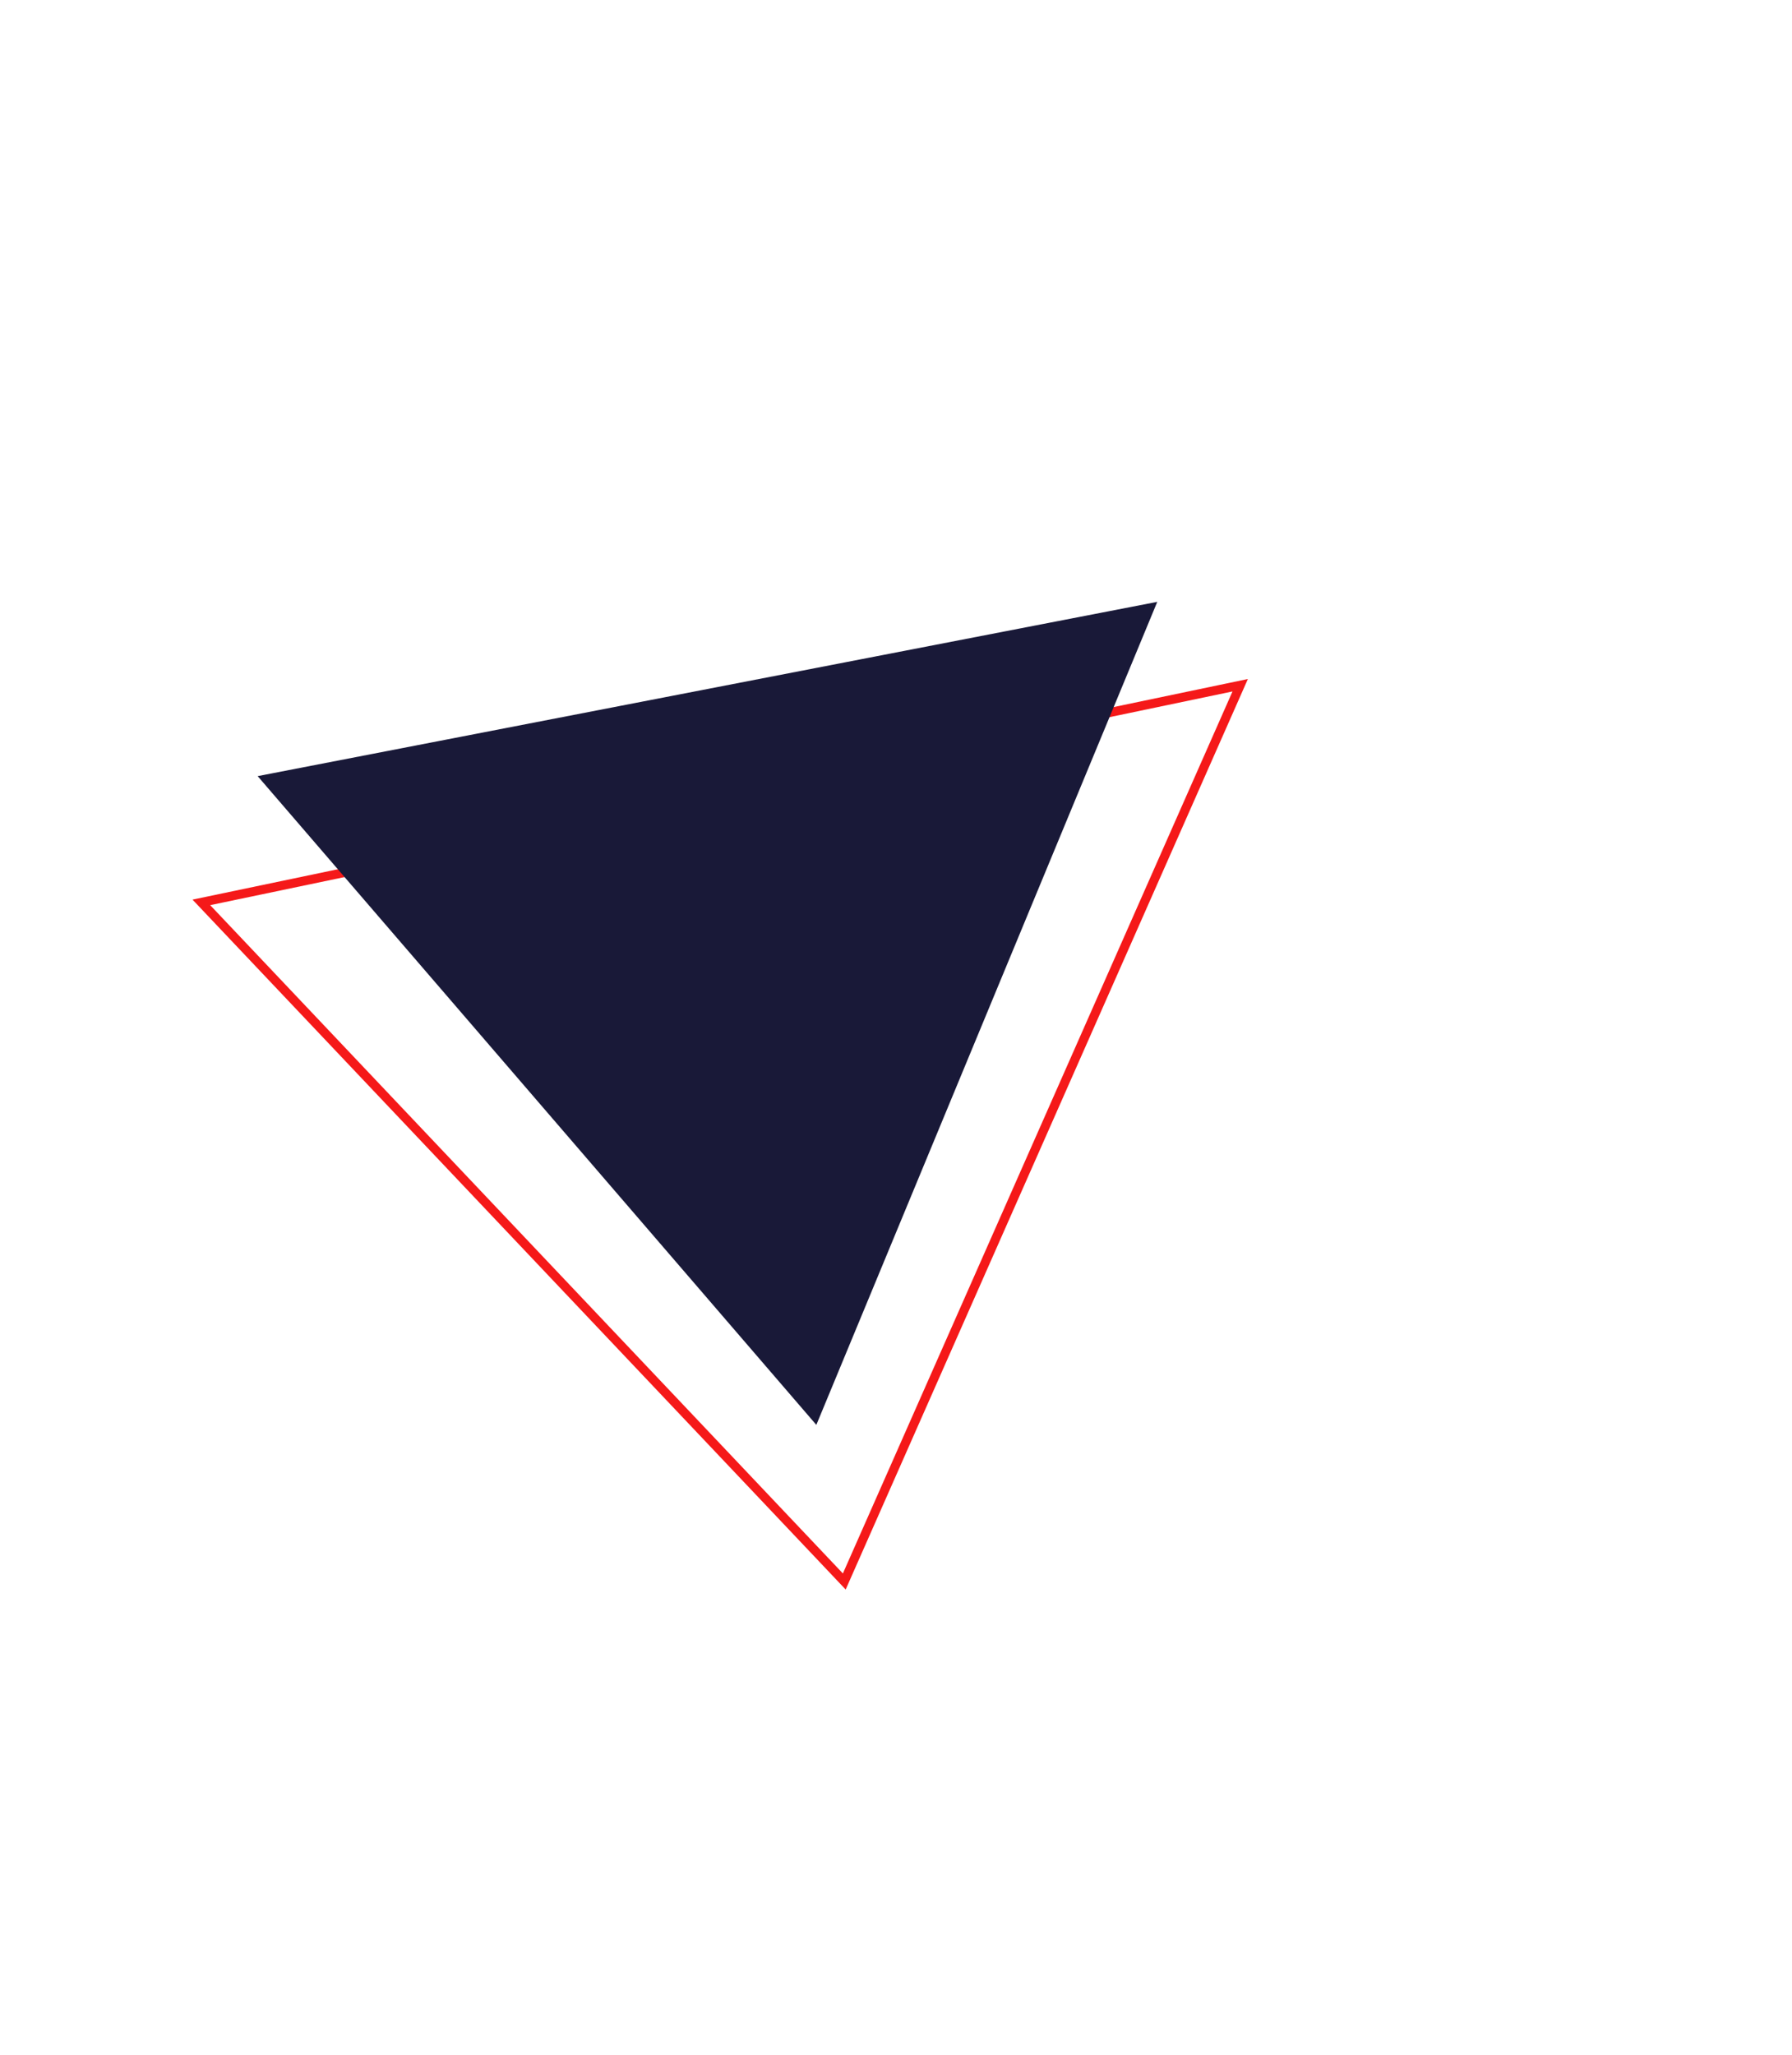 <svg width="595" height="682" viewBox="0 0 595 682" fill="none" xmlns="http://www.w3.org/2000/svg">
<g filter="url(#filter0_f)">
<path d="M411.782 227.446L280.327 524.941L66.857 299.527L411.782 227.446Z" stroke="#F51919" stroke-width="3"/>
<path d="M85.547 257.617L384.249 199.771L271.049 472.955L85.547 257.617Z" fill="#191938"/>
</g>
<defs>
<filter id="filter0_f" x="61.883" y="197.771" width="354.408" height="331.843" filterUnits="userSpaceOnUse" color-interpolation-filters="sRGB">
<feFlood flood-opacity="0" result="BackgroundImageFix"/>
<feBlend mode="normal" in="SourceGraphic" in2="BackgroundImageFix" result="shape"/>
<feGaussianBlur stdDeviation="1" result="effect1_foregroundBlur"/>
</filter>
</defs>
</svg>
